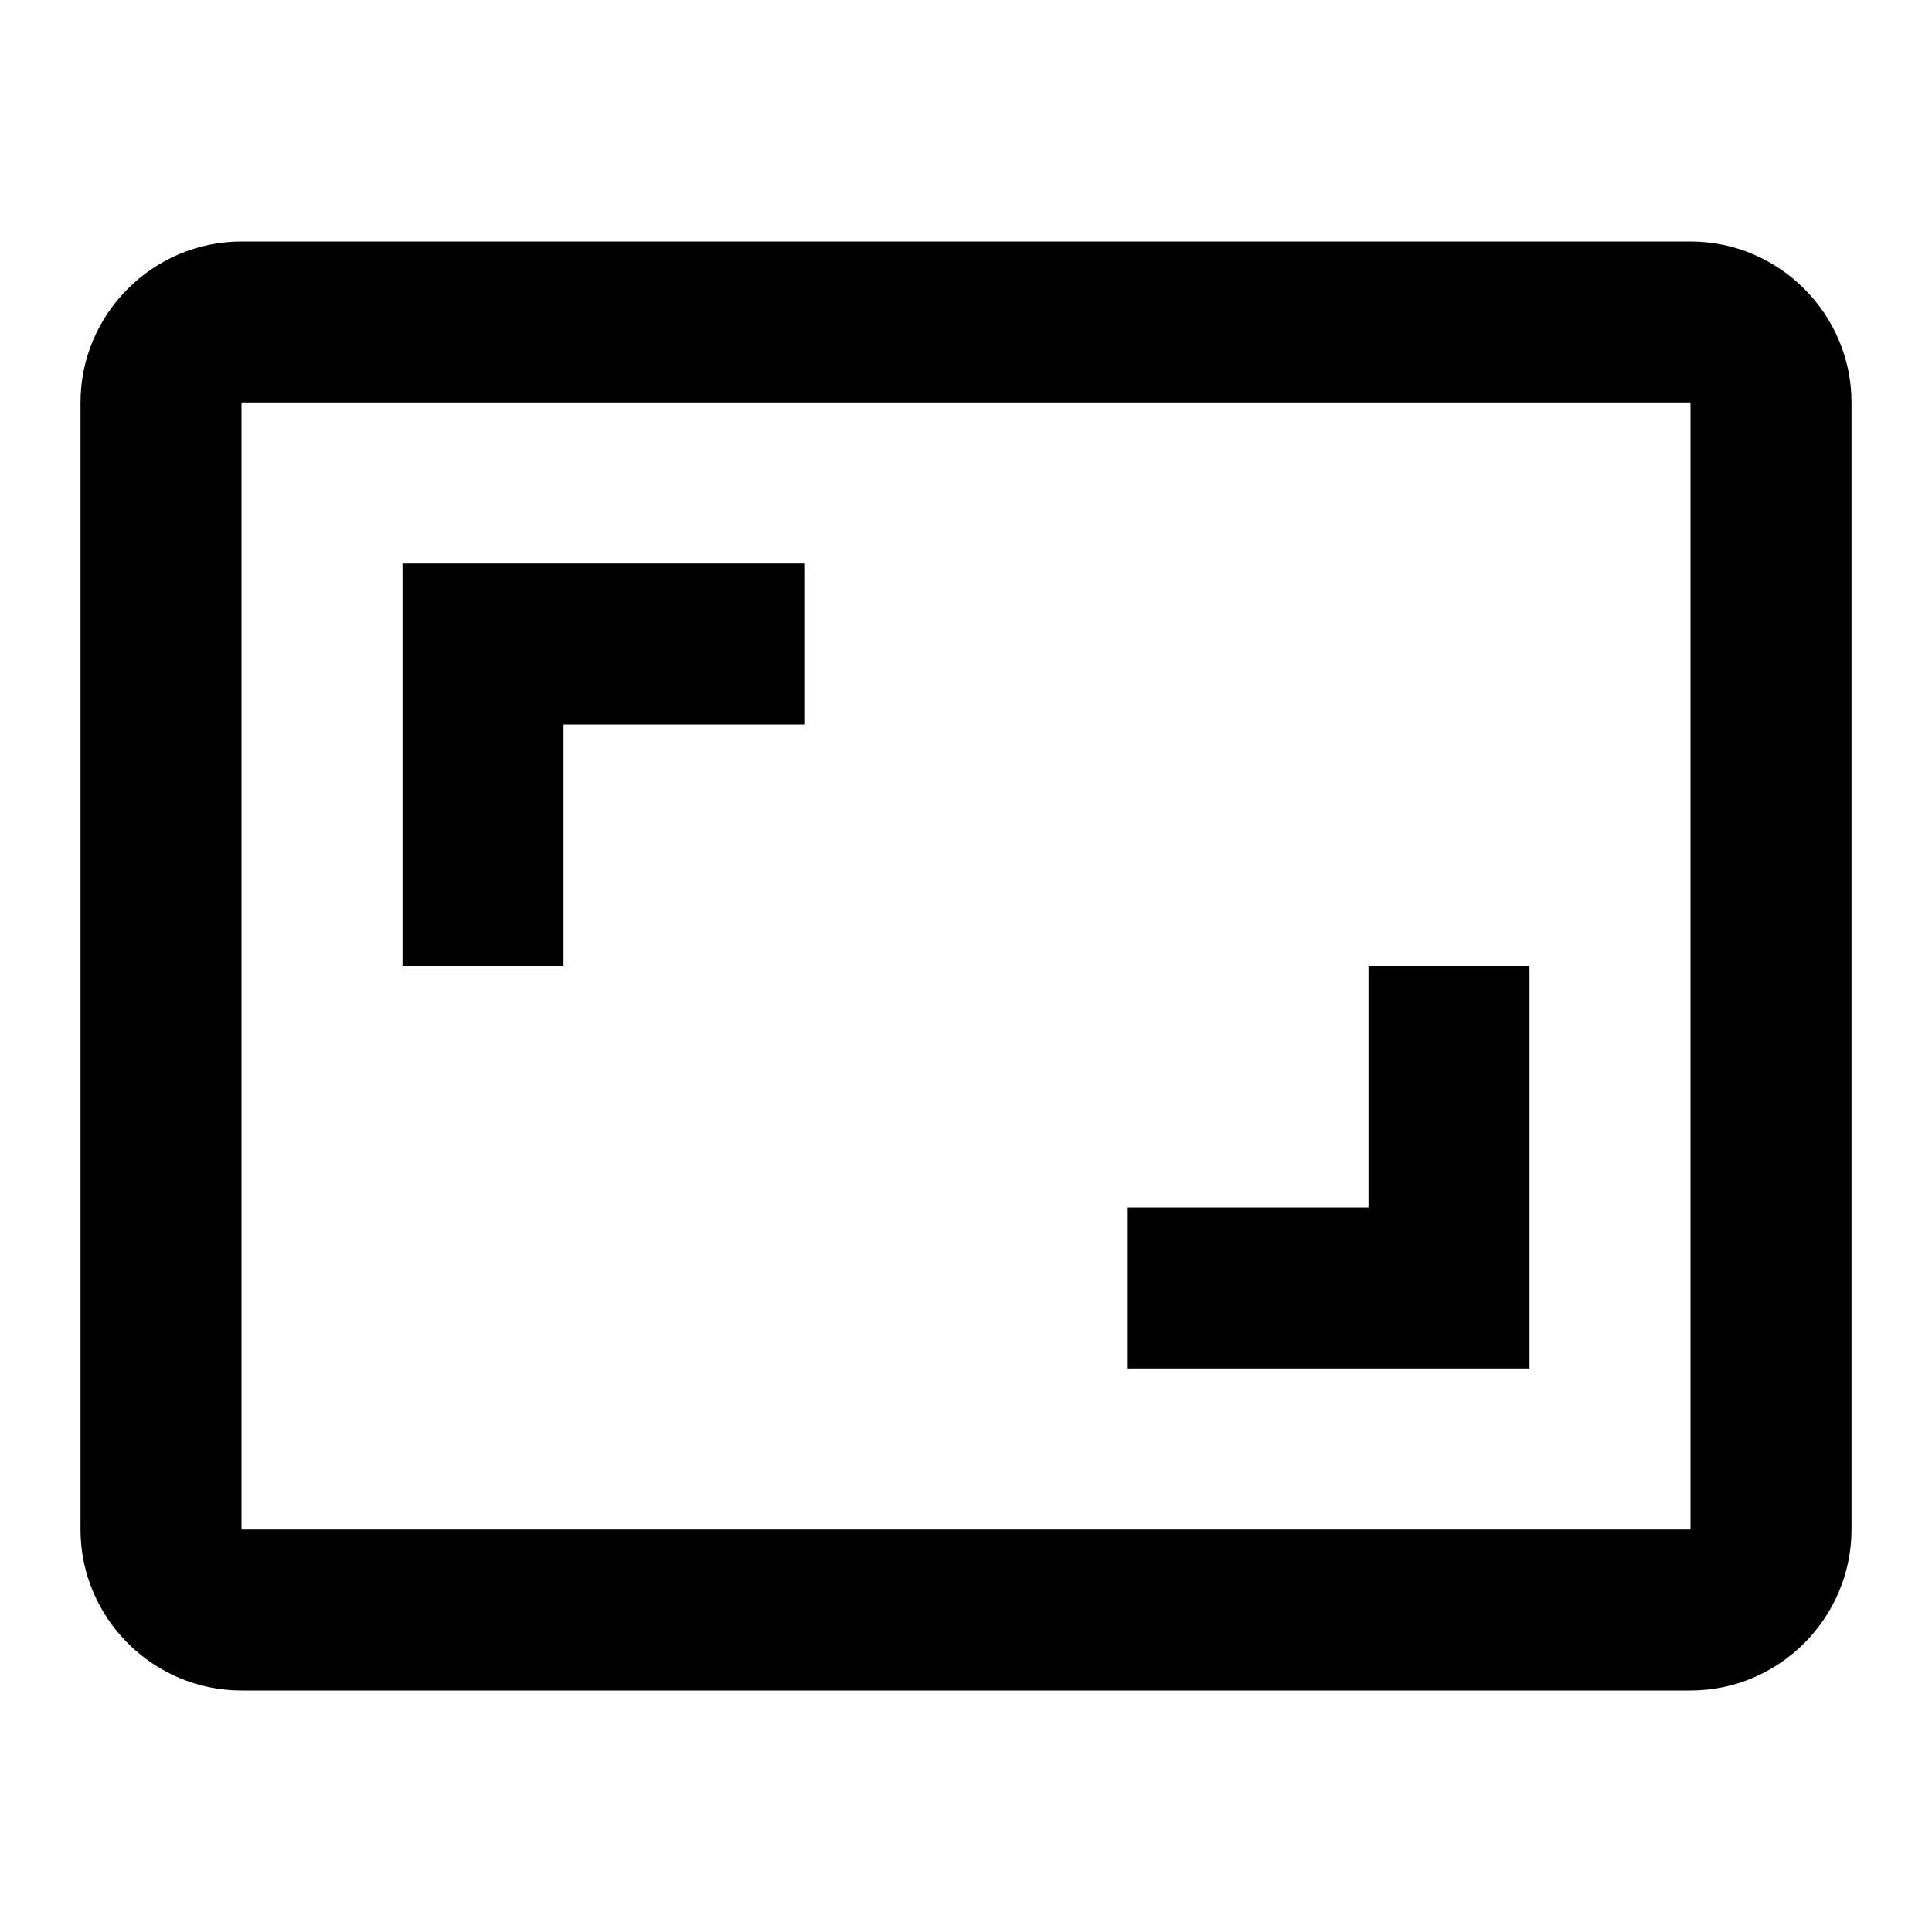 <?xml version="1.0" encoding="UTF-8"?><!DOCTYPE svg PUBLIC "-//W3C//DTD SVG 1.1//EN" "http://www.w3.org/Graphics/SVG/1.1/DTD/svg11.dtd"><svg xmlns="http://www.w3.org/2000/svg" xmlns:xlink="http://www.w3.org/1999/xlink" version="1.1" id="mdi-aspect-ratio" width="24" height="24" viewBox="0 0 24 24"><path d="M19,12H17V15H14V17H19V12M7,9H10V7H5V12H7V9M21,3H3C1.9,3 1,3.9 1,5V19C1,20.1 1.9,21 3,21H21C22.1,21 23,20.1 23,19V5C23,3.9 22.1,3 21,3M21,19H3V5H21V19Z" /></svg>